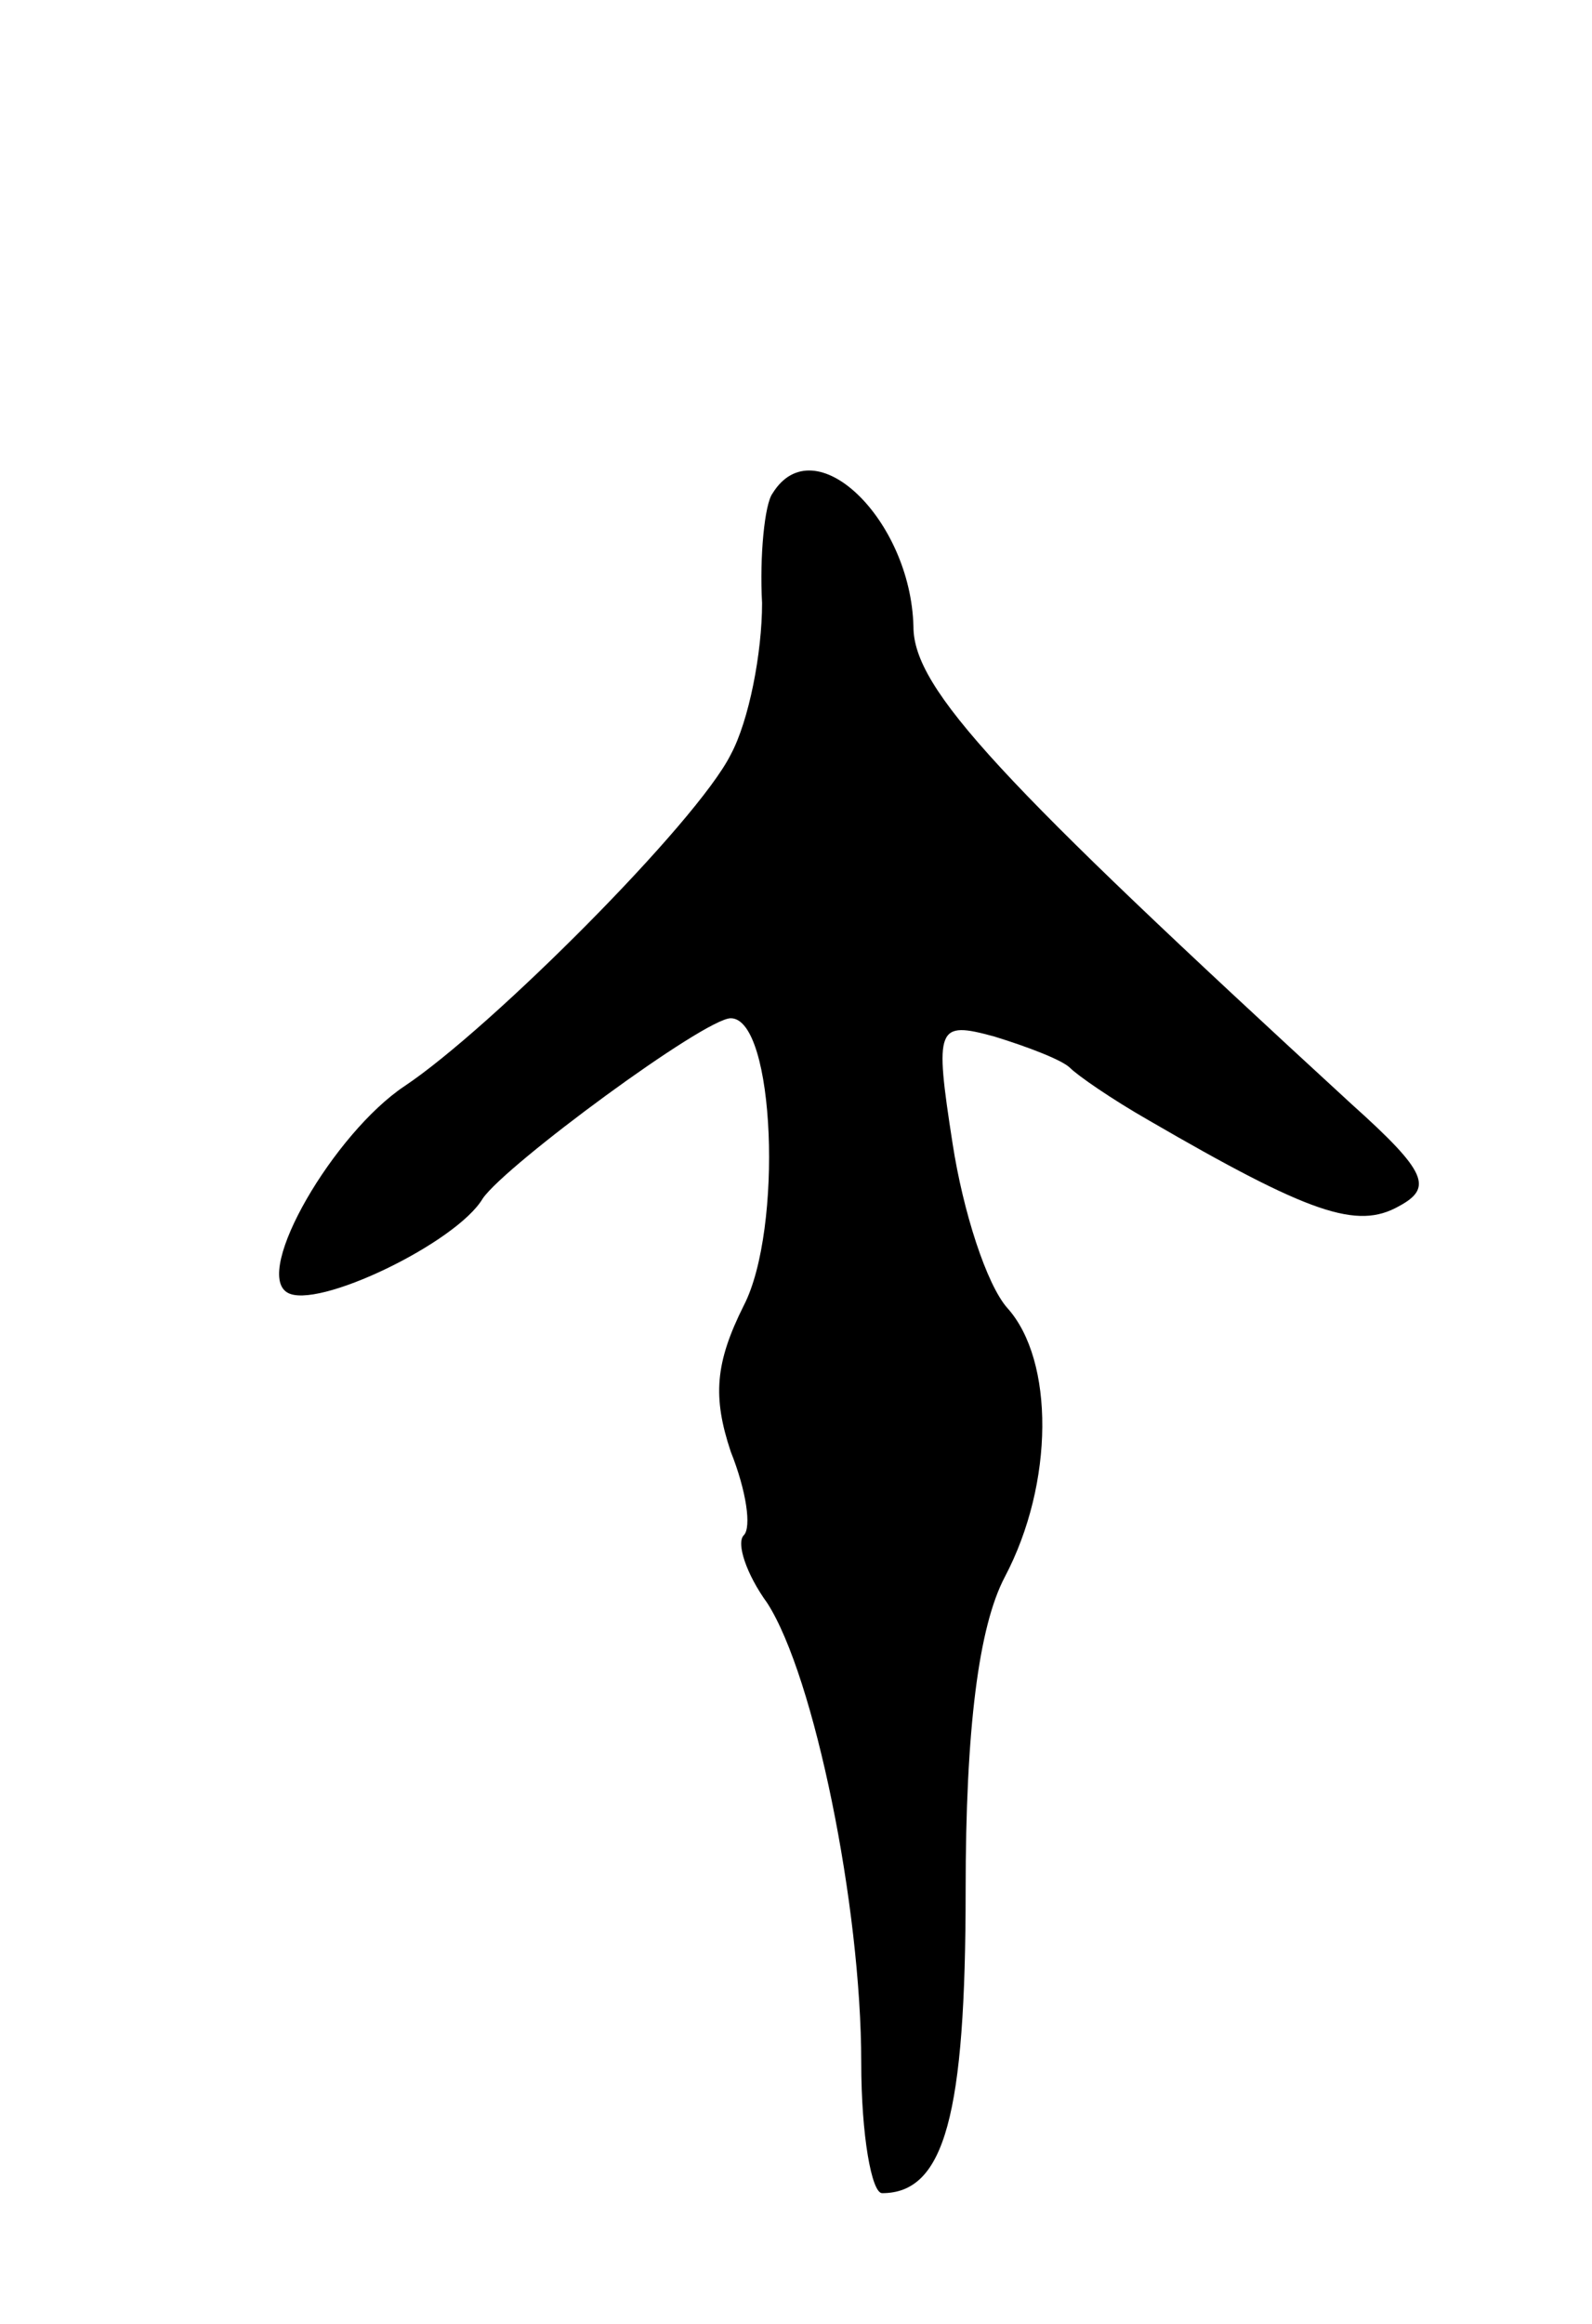 <svg version="1.0" xmlns="http://www.w3.org/2000/svg"
 width="61pt" height="89pt" viewBox="0 0 61 89"
 preserveAspectRatio="xMidYMid meet">
<g transform="translate(0,89) scale(0.1,-0.1)"
fill="#000000" stroke="none">
<path d="M296 701 c-3 -4 -5 -24 -4 -42 0 -19 -5 -45 -12 -58 -13 -26 -92
-105 -125 -127 -27 -18 -58 -71 -45 -79 11 -7 65 19 75 36 9 13 85 69 95 69
17 0 20 -81 5 -110 -11 -22 -12 -35 -5 -56 6 -15 8 -29 5 -32 -3 -3 1 -15 9
-26 18 -28 36 -116 36 -176 0 -28 4 -50 8 -50 24 0 32 30 32 116 0 62 5 101
15 120 19 36 19 83 1 103 -8 9 -17 37 -21 63 -7 45 -6 47 16 41 13 -4 26 -9
29 -12 3 -3 16 -12 30 -20 62 -36 80 -42 96 -33 13 7 11 13 -18 39 -135 124
-168 159 -168 183 -1 41 -38 77 -54 51z"/>
</g>
</svg>
